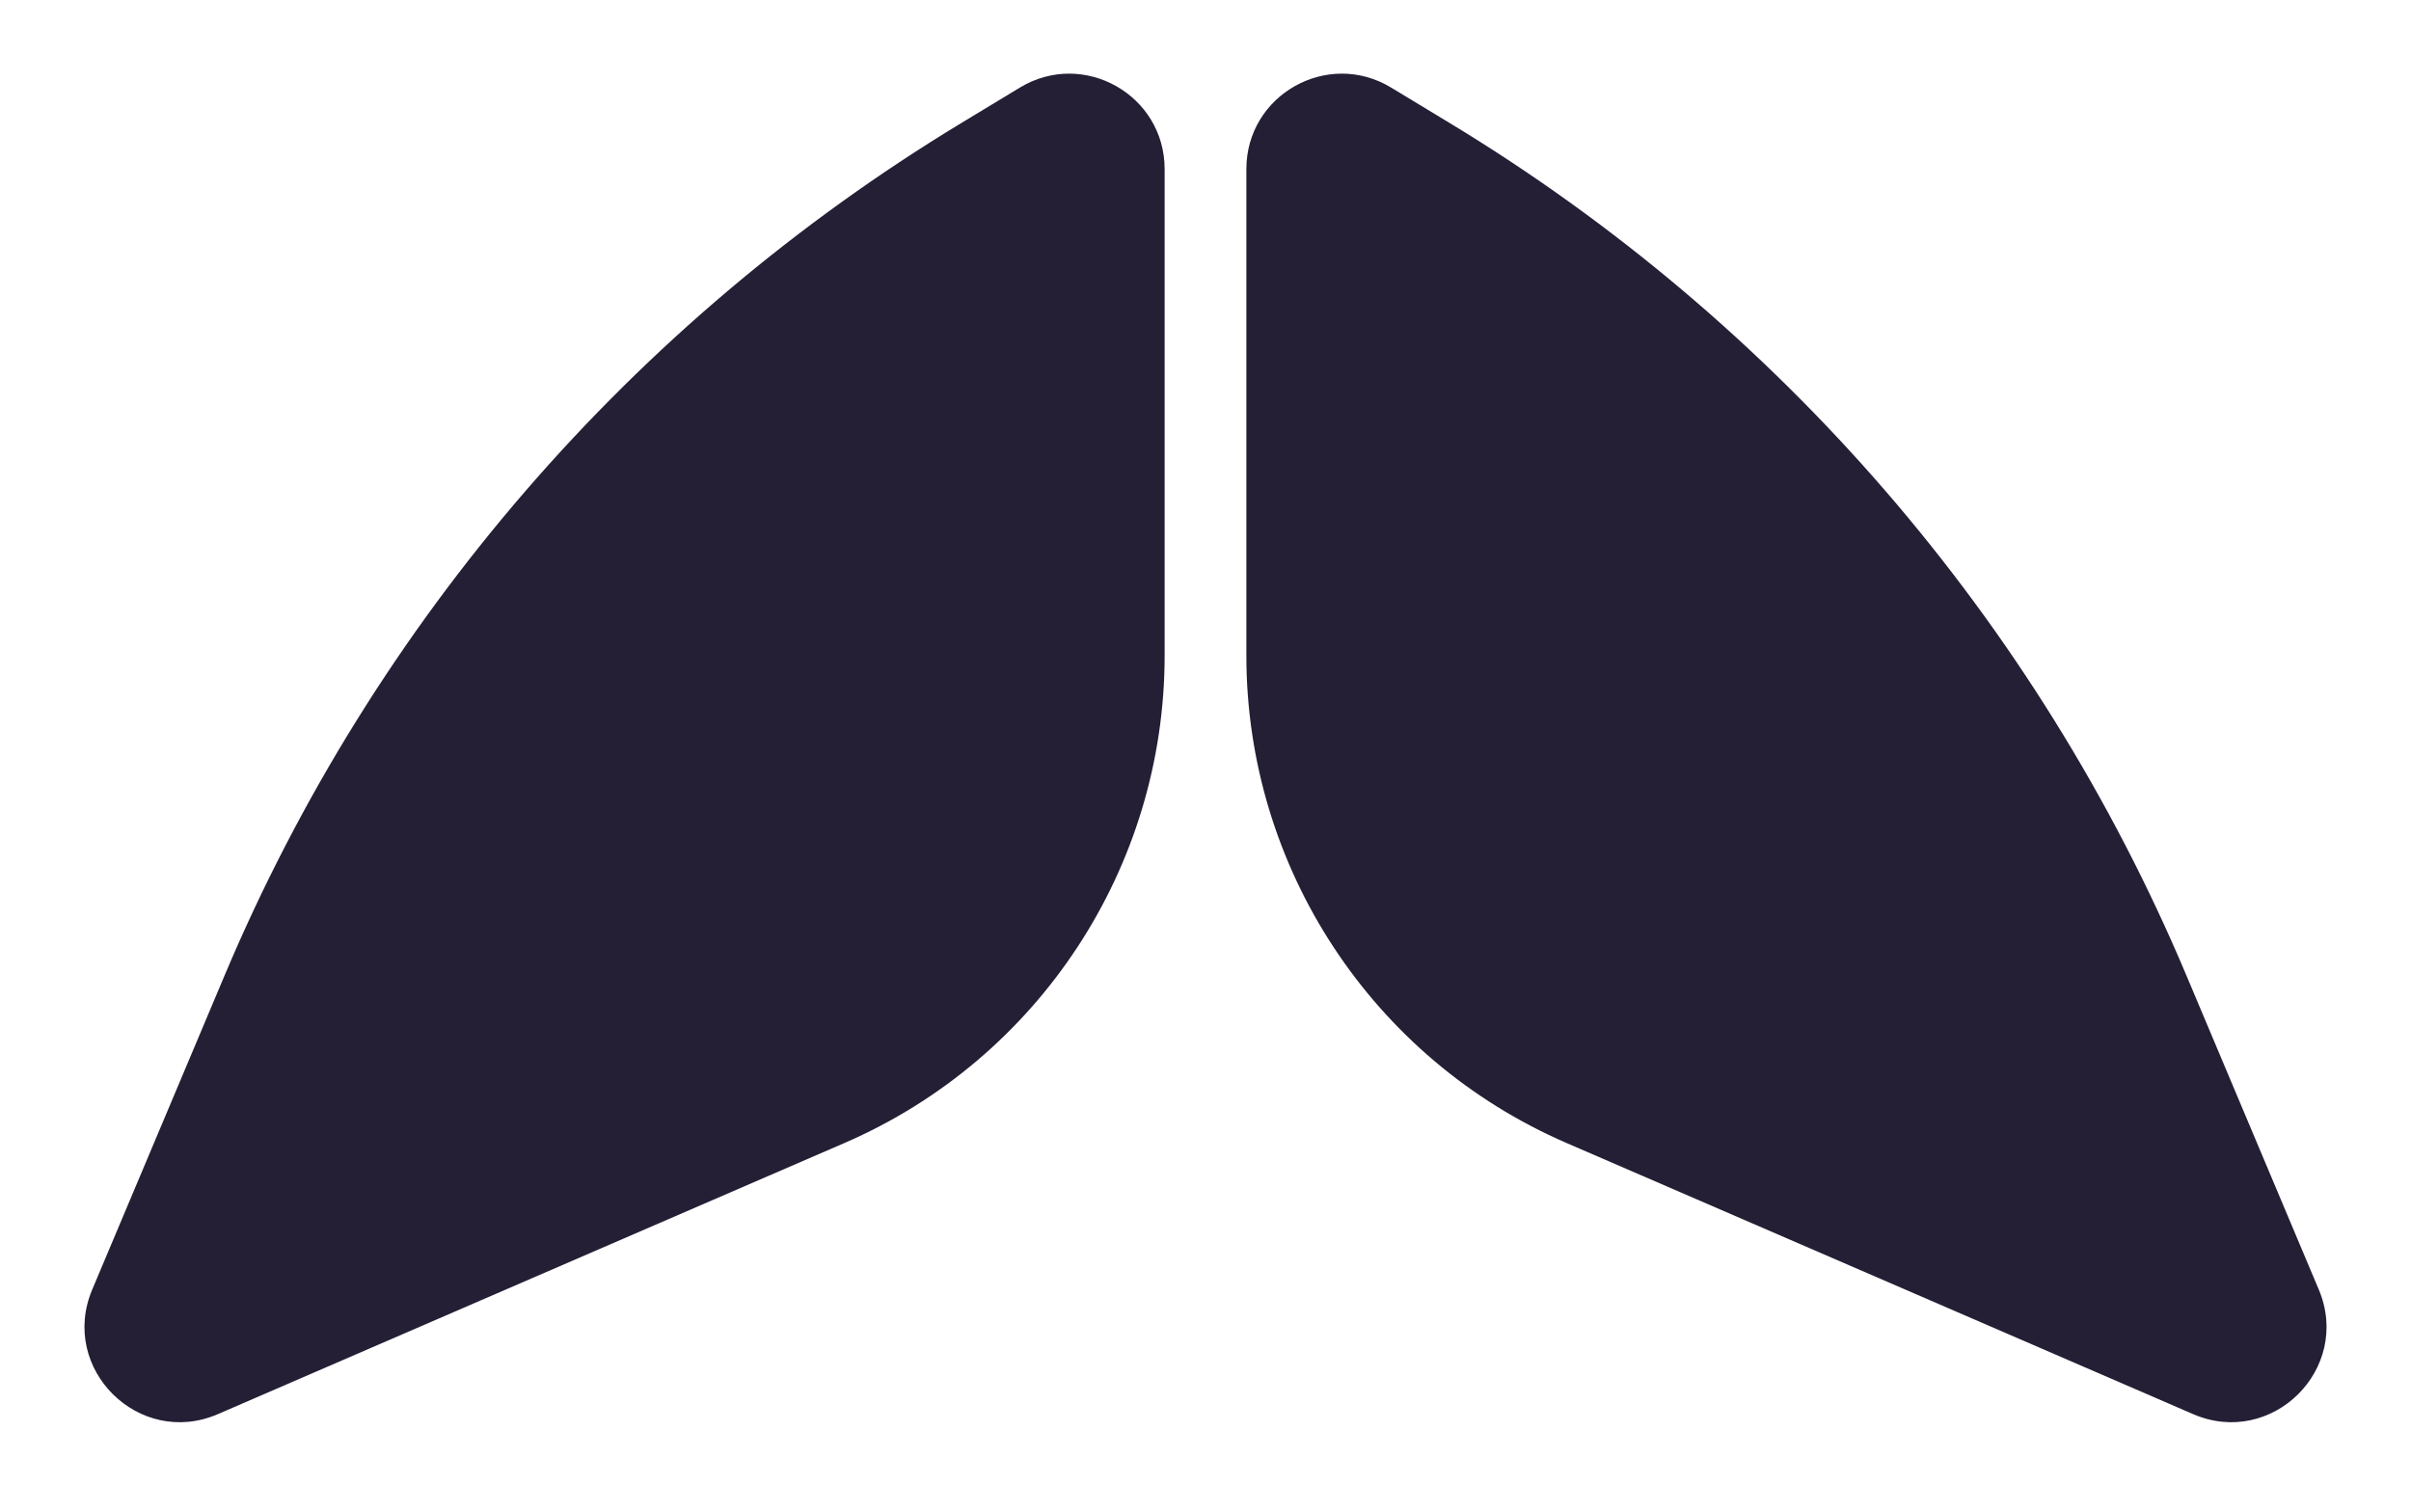 <svg width="354" height="222" viewBox="0 0 354 222" fill="none" xmlns="http://www.w3.org/2000/svg">
<path d="M183 96.264V24.835C183 13.93 194.918 7.211 204.248 12.857L212.809 18.038C261.193 47.316 299.076 91.149 321.035 143.264L340.461 189.367C345.361 200.997 333.581 212.664 321.999 207.652L230.022 167.849C201.478 155.496 183 127.366 183 96.264Z" fill="#241F35"/>
<path d="M171 96.264V24.835C171 13.93 159.082 7.211 149.752 12.857L141.191 18.038C92.806 47.316 54.924 91.149 32.965 143.264L13.54 189.367C8.639 200.997 20.419 212.664 32.001 207.652L123.978 167.849C152.522 155.496 171 127.366 171 96.264Z" fill="#241F35"/>
</svg>

